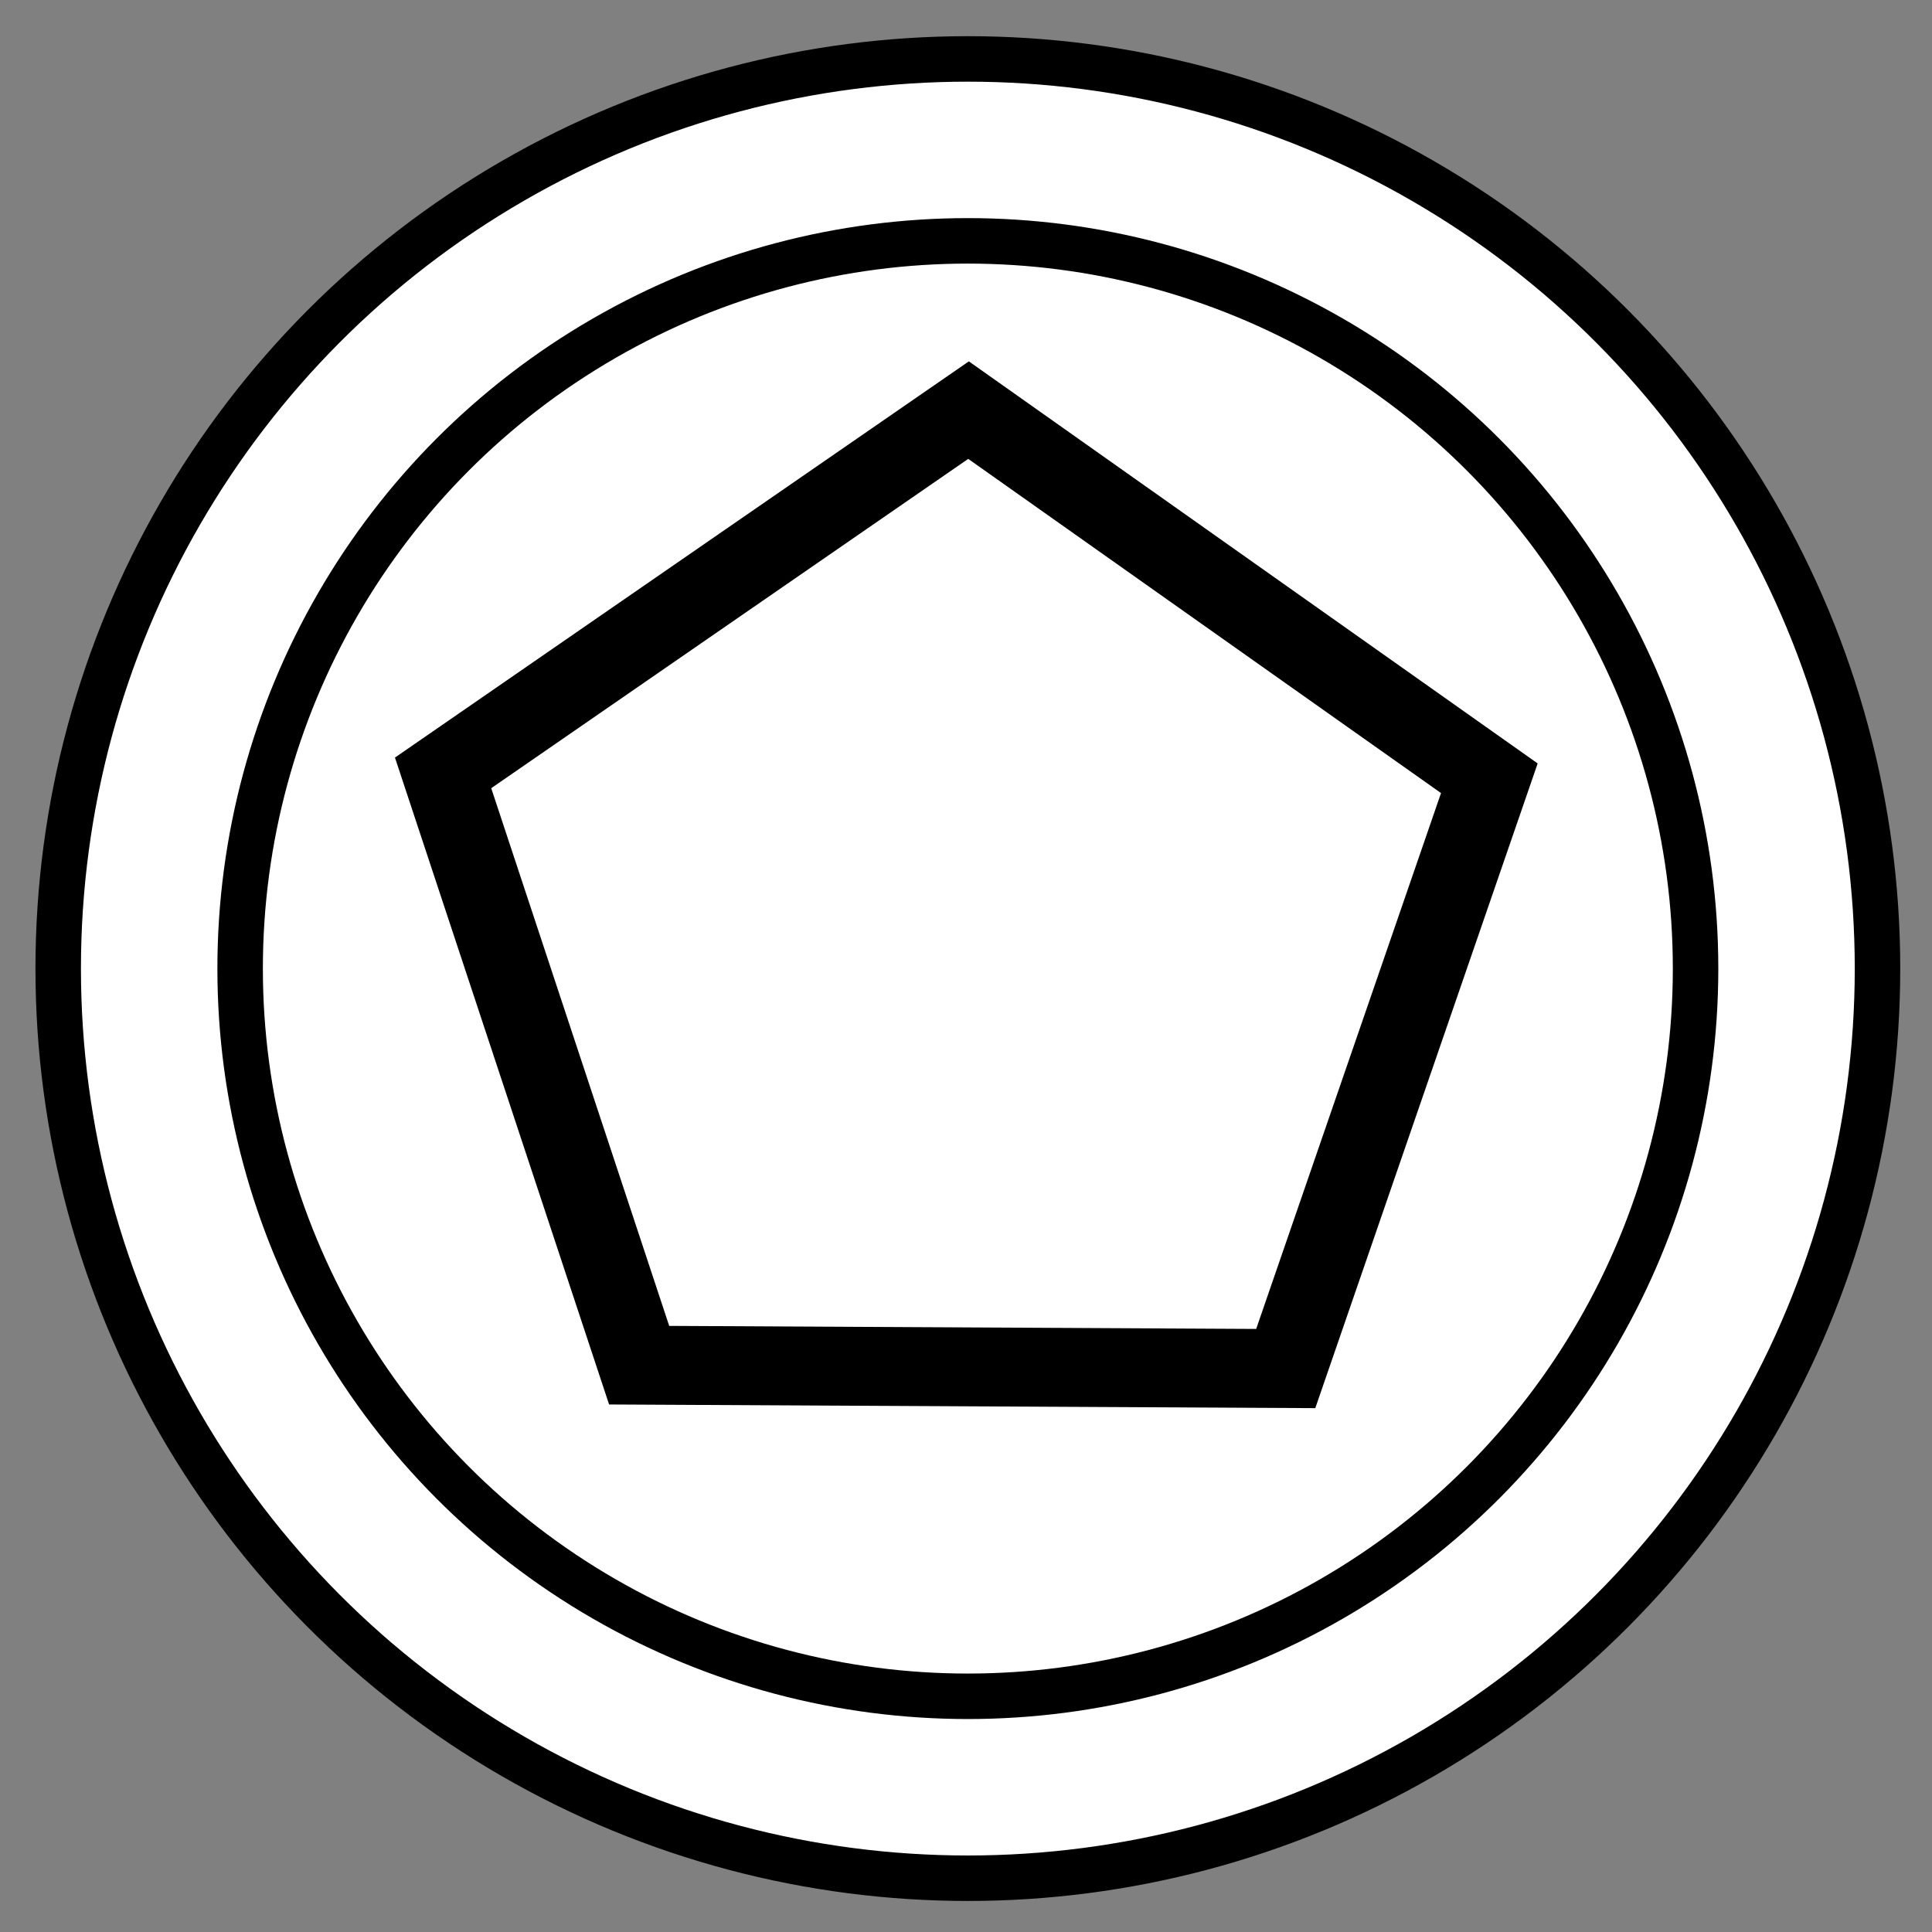 <?xml version="1.0" encoding="UTF-8" standalone="no"?>
<!-- Created with Inkscape (http://www.inkscape.org/) -->
<svg
   xmlns:dc="http://purl.org/dc/elements/1.1/"
   xmlns:cc="http://creativecommons.org/ns#"
   xmlns:rdf="http://www.w3.org/1999/02/22-rdf-syntax-ns#"
   xmlns:svg="http://www.w3.org/2000/svg"
   xmlns="http://www.w3.org/2000/svg"
   xmlns:sodipodi="http://sodipodi.sourceforge.net/DTD/sodipodi-0.dtd"
   xmlns:inkscape="http://www.inkscape.org/namespaces/inkscape"
   version="1.0"
   width="24"
   height="24"
   viewBox="0 0 24 24"
   id="svg2"
   sodipodi:version="0.32"
   inkscape:version="0.46"
   sodipodi:docname="intermediate_multiple.svg"
   sodipodi:docbase="/home/hmalphettes/proj/stp-europa/org.eclipse.stp.bpmn.edit/icons/full/objsvg"
   inkscape:export-filename="/home/hmalphettes/proj/stp-europa/org.eclipse.stp.bpmn.edit/icons/full/obj16/activities/intermediate_multiple.png"
   inkscape:export-xdpi="60"
   inkscape:export-ydpi="60"
   inkscape:output_extension="org.inkscape.output.svg.inkscape">
  <rect x="0" y="0" width="24" height="24" fill="#808080" stroke="none"/>
  <sodipodi:namedview
     inkscape:window-height="663"
     inkscape:window-width="789"
     inkscape:pageshadow="2"
     inkscape:pageopacity="0.0"
     guidetolerance="10.0"
     gridtolerance="10.0"
     objecttolerance="10.0"
     borderopacity="1.0"
     bordercolor="#666666"
     pagecolor="#ffffff"
     id="base"
     inkscape:zoom="15.75"
     inkscape:cx="12"
     inkscape:cy="12"
     inkscape:window-x="883"
     inkscape:window-y="358"
     inkscape:current-layer="svg2"
     showgrid="false" />
  <defs
     id="defs13">
    <inkscape:perspective
       sodipodi:type="inkscape:persp3d"
       inkscape:vp_x="0 : 12 : 1"
       inkscape:vp_y="0 : 1000 : 0"
       inkscape:vp_z="24 : 12 : 1"
       inkscape:persp3d-origin="12 : 8 : 1"
       id="perspective11" />
  </defs>
  <g
     transform="matrix(0.565,0,0,0.565,-16.227,-27.518)"
     id="g2003">
    <g
       id="g1992">
      <ellipse
         cx="50"
         cy="70"
         rx="20"
         ry="20"
         style="fill:white;stroke:black"
         id="ellipse1994" />
      <ellipse
         cx="50"
         cy="70"
         rx="16"
         ry="16"
         style="fill:none;stroke:black"
         id="ellipse1996" />
    </g>
  </g>
  <path
     sodipodi:type="star"
     style="opacity:1;fill:none;fill-opacity:1;stroke-width:0.98;stroke-miterlimit:4;stroke-dasharray:none;stroke:#000000;stroke-opacity:1"
     id="path2276"
     sodipodi:sides="5"
     sodipodi:cx="-5.6960001"
     sodipodi:cy="2.688"
     sodipodi:r1="6.569593"
     sodipodi:r2="5.3149123"
     sodipodi:arg1="0.95847419"
     sodipodi:arg2="1.5867927"
     inkscape:flatsided="true"
     inkscape:rounded="0"
     inkscape:randomized="0"
     d="M -1.92,8.064 L -9.642,7.94 L -11.911,0.558 L -5.591,-3.881 L 0.584,0.758 L -1.92,8.064 z "
     transform="matrix(1.04,-1.0662863e-2,1.024825e-2,1,17.886,8.916)" />
</svg>

